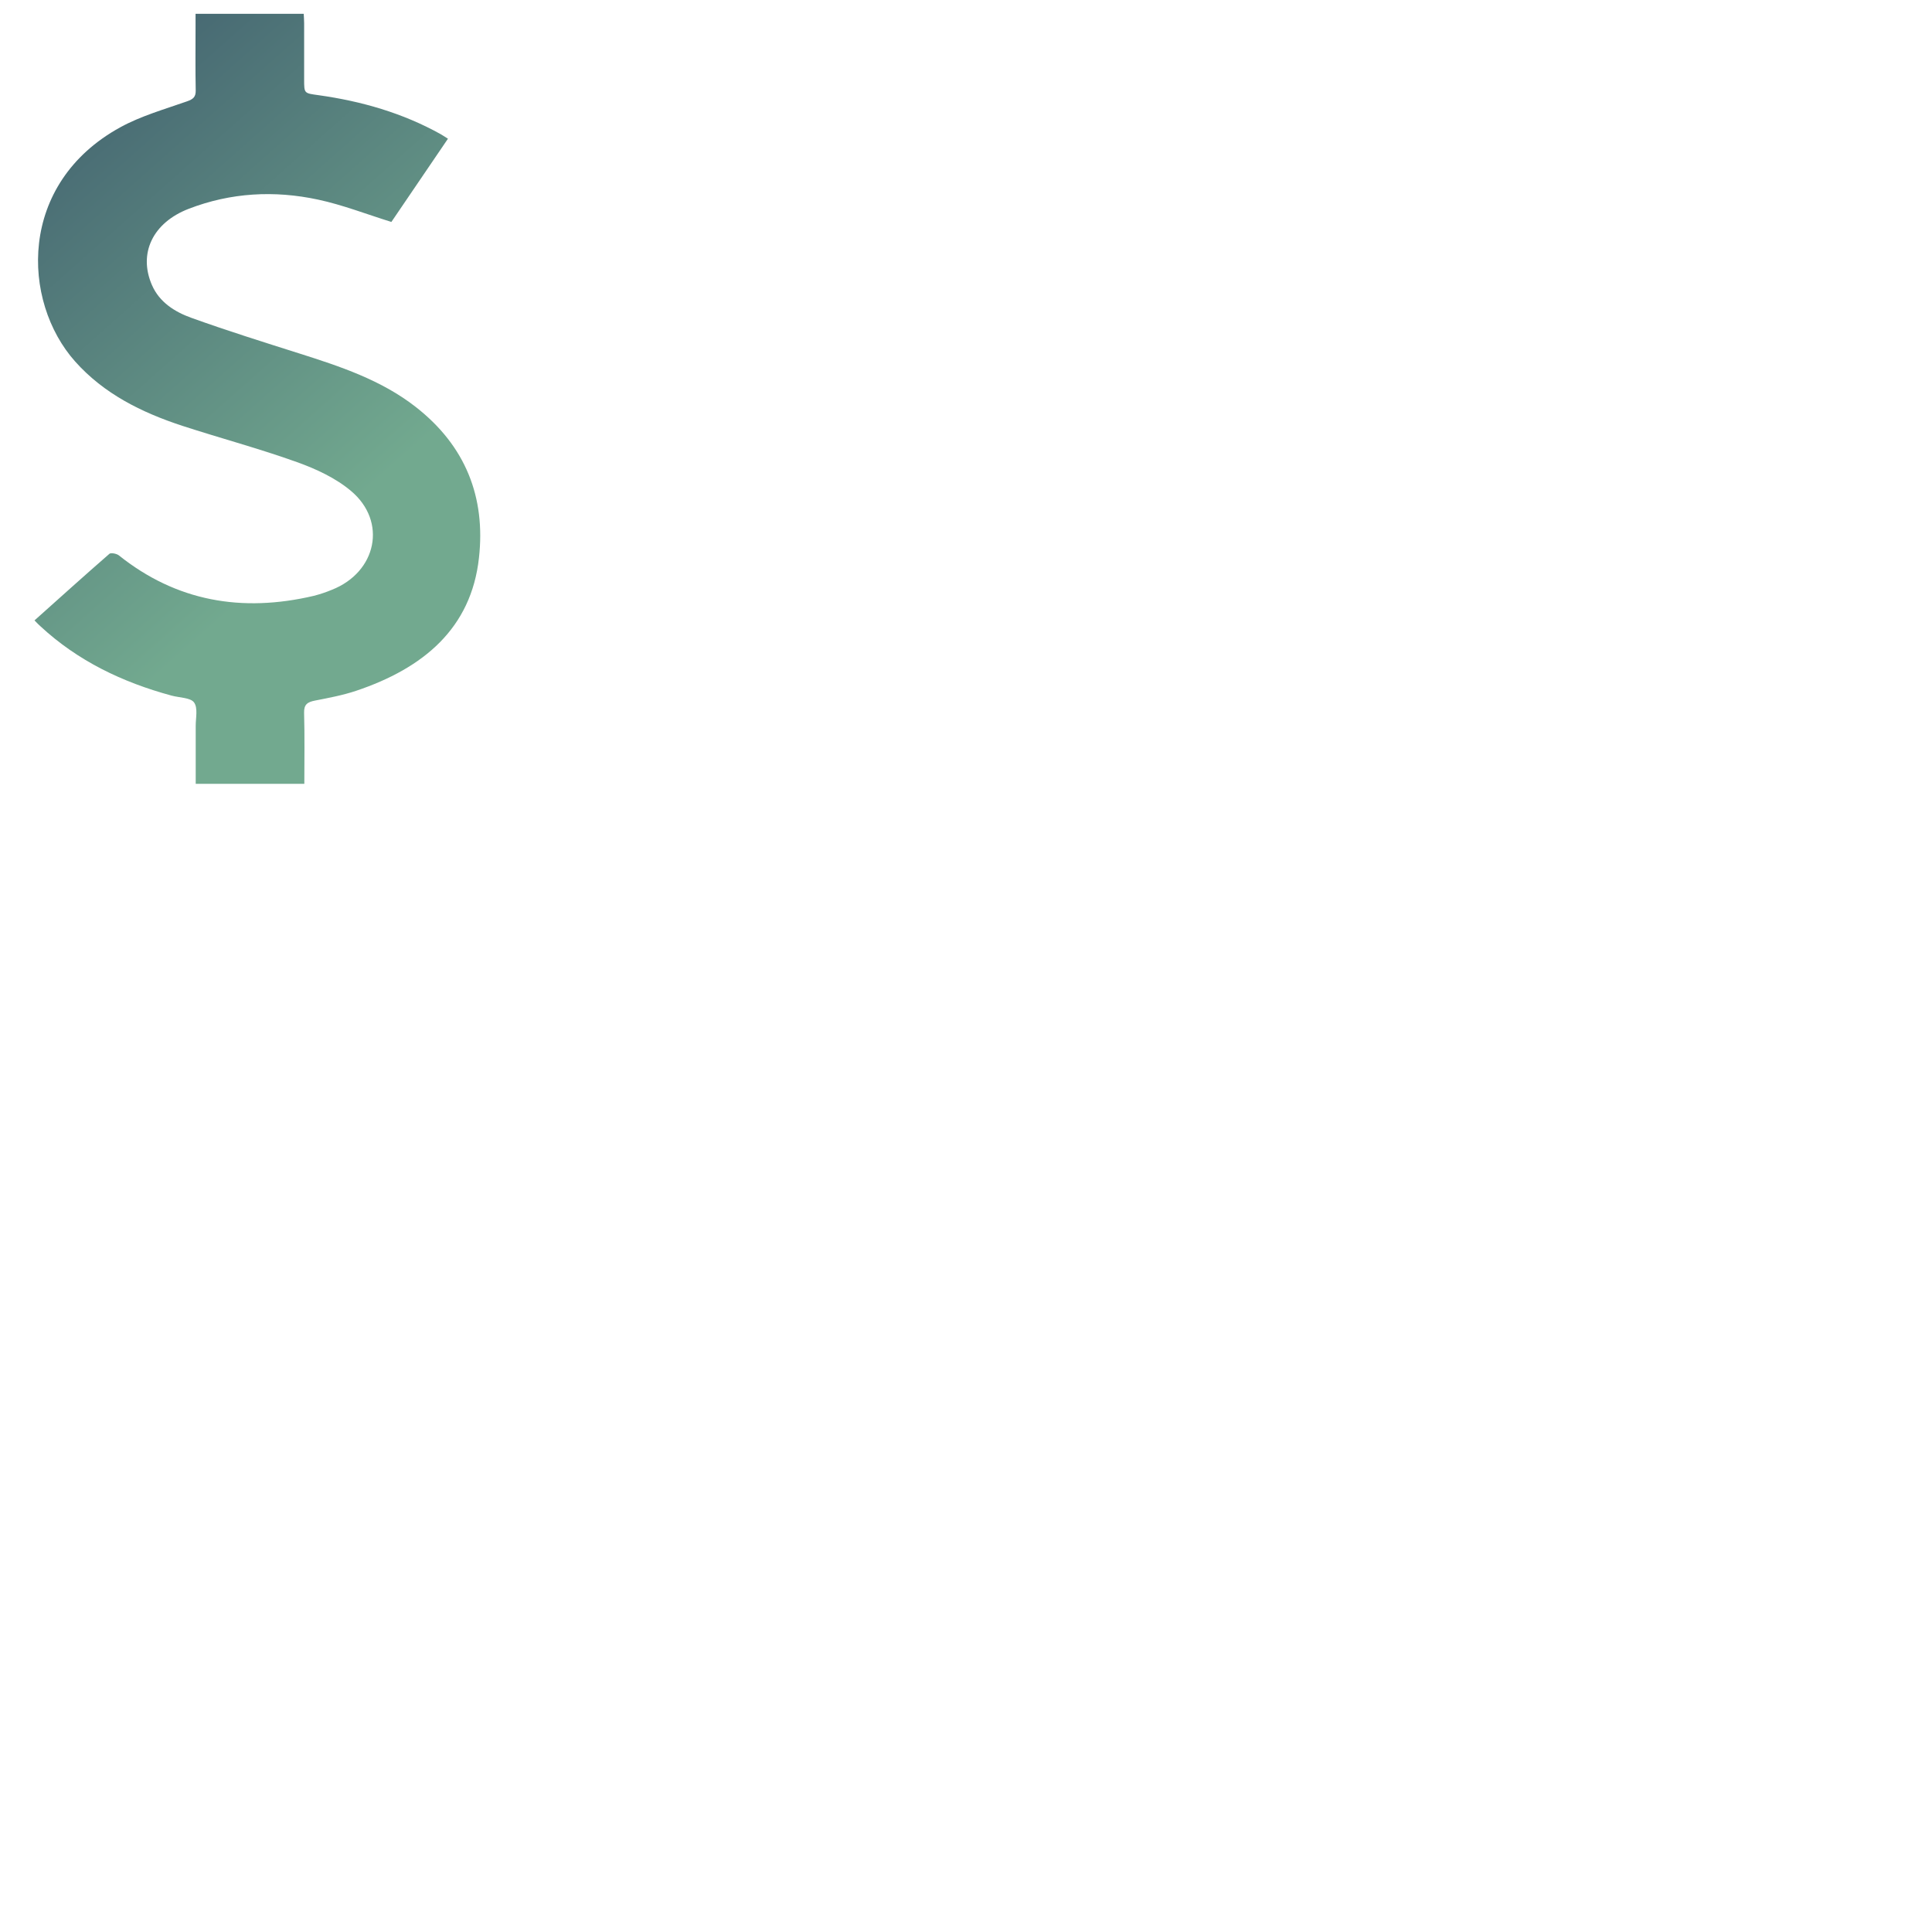 <svg width="50" height="50" viewBox="0 0 50 50" fill="none" xmlns="http://www.w3.org/2000/svg">
<path d="M0.893 16.056C1.55 15.468 2.186 14.895 2.832 14.332C2.871 14.299 3.019 14.328 3.076 14.373C4.564 15.562 6.258 15.858 8.122 15.42C8.281 15.379 8.437 15.327 8.588 15.264C9.748 14.808 10.027 13.497 9.083 12.705C8.692 12.375 8.183 12.137 7.687 11.96C6.713 11.61 5.707 11.342 4.718 11.02C3.658 10.673 2.687 10.188 1.946 9.357C0.555 7.798 0.453 4.751 3.117 3.292C3.649 3.001 4.256 2.828 4.837 2.624C5.002 2.566 5.068 2.509 5.065 2.34C5.054 1.777 5.061 1.214 5.061 0.651V0.357H7.86C7.864 0.437 7.871 0.52 7.871 0.602C7.871 1.087 7.871 1.572 7.871 2.057C7.871 2.421 7.871 2.412 8.242 2.463C9.357 2.619 10.419 2.925 11.397 3.468C11.452 3.499 11.503 3.534 11.593 3.59L10.129 5.744C9.477 5.541 8.867 5.302 8.232 5.166C7.101 4.923 5.973 4.984 4.886 5.403C3.955 5.761 3.575 6.555 3.932 7.377C4.126 7.822 4.522 8.072 4.959 8.228C5.874 8.557 6.804 8.849 7.732 9.143C8.802 9.482 9.864 9.834 10.753 10.527C12.06 11.544 12.568 12.881 12.396 14.432C12.197 16.263 10.956 17.294 9.216 17.878C8.873 17.993 8.51 18.061 8.152 18.131C7.953 18.169 7.864 18.235 7.87 18.449C7.887 19.054 7.876 19.66 7.876 20.285H5.065C5.065 19.783 5.065 19.284 5.065 18.784C5.065 18.576 5.126 18.321 5.021 18.178C4.929 18.054 4.643 18.057 4.443 18.003C3.163 17.657 2.009 17.1 1.05 16.211C1.004 16.171 0.962 16.127 0.893 16.056Z" fill="url(#paint0_linear_1005_54863)"/>
<defs>
<linearGradient id="paint0_linear_1005_54863" x1="5.255" y1="-6.557" x2="19.521" y2="9.498" gradientUnits="userSpaceOnUse">
<stop offset="0.09" stop-color="#3D5A6C"/>
<stop offset="0.802" stop-color="#72A98F"/>
</linearGradient>
</defs>
</svg>
